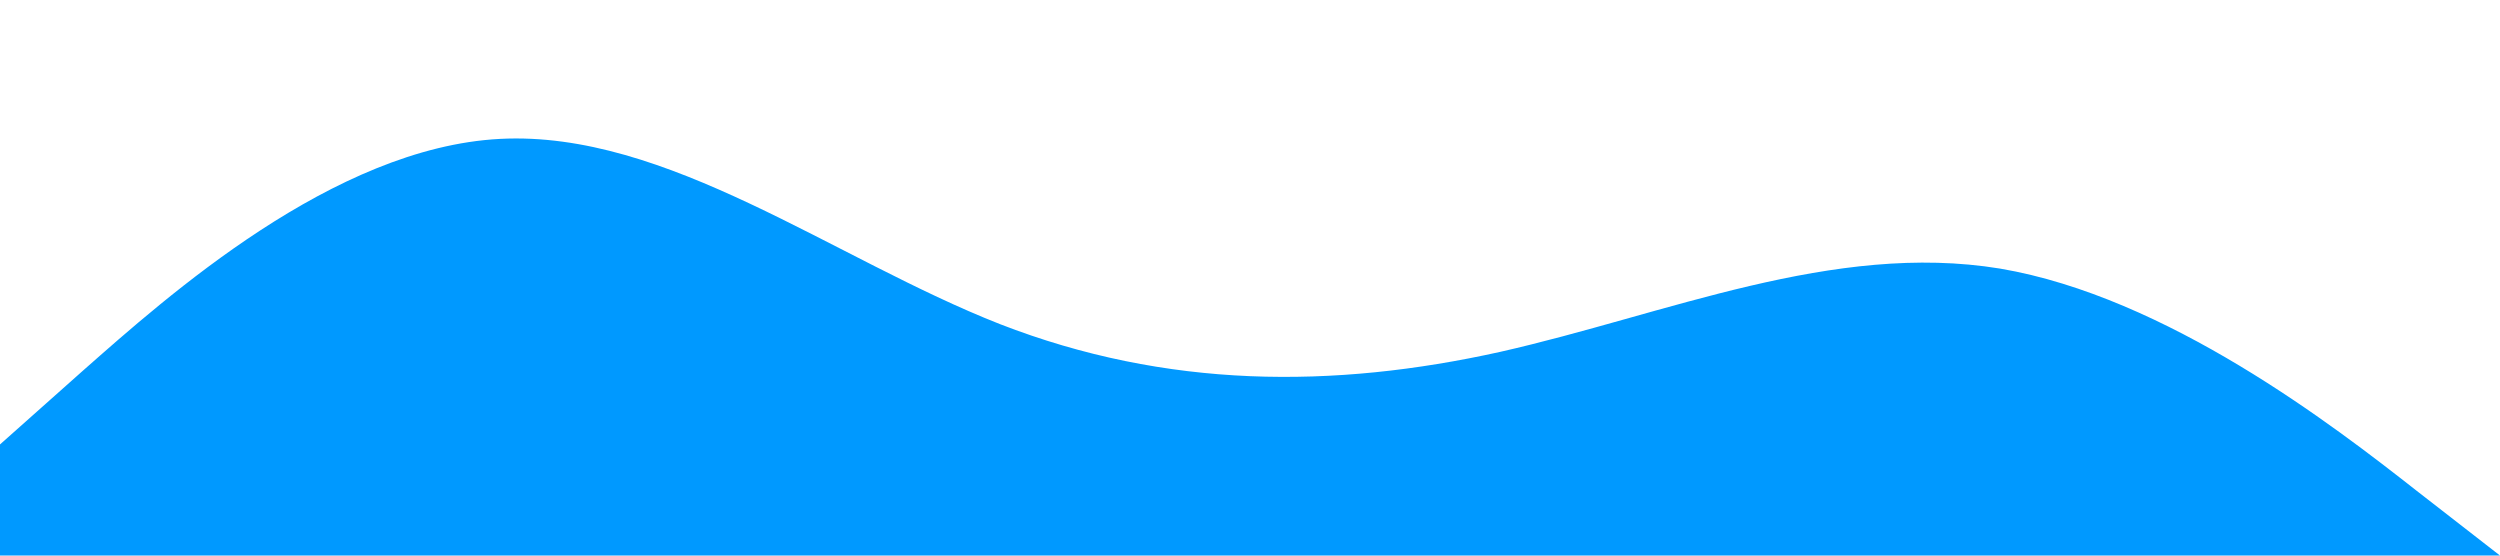 <?xml version="1.0" standalone="no"?><svg xmlns="http://www.w3.org/2000/svg" viewBox="0 0 1440 320"><path fill="#0099ff" fill-opacity="1" d="M0,256L48,213.3C96,171,192,85,288,80C384,75,480,149,576,186.7C672,224,768,224,864,202.7C960,181,1056,139,1152,154.7C1248,171,1344,245,1392,282.7L1440,320L1440,320L1392,320C1344,320,1248,320,1152,320C1056,320,960,320,864,320C768,320,672,320,576,320C480,320,384,320,288,320C192,320,96,320,48,320L0,320Z"></path></svg>